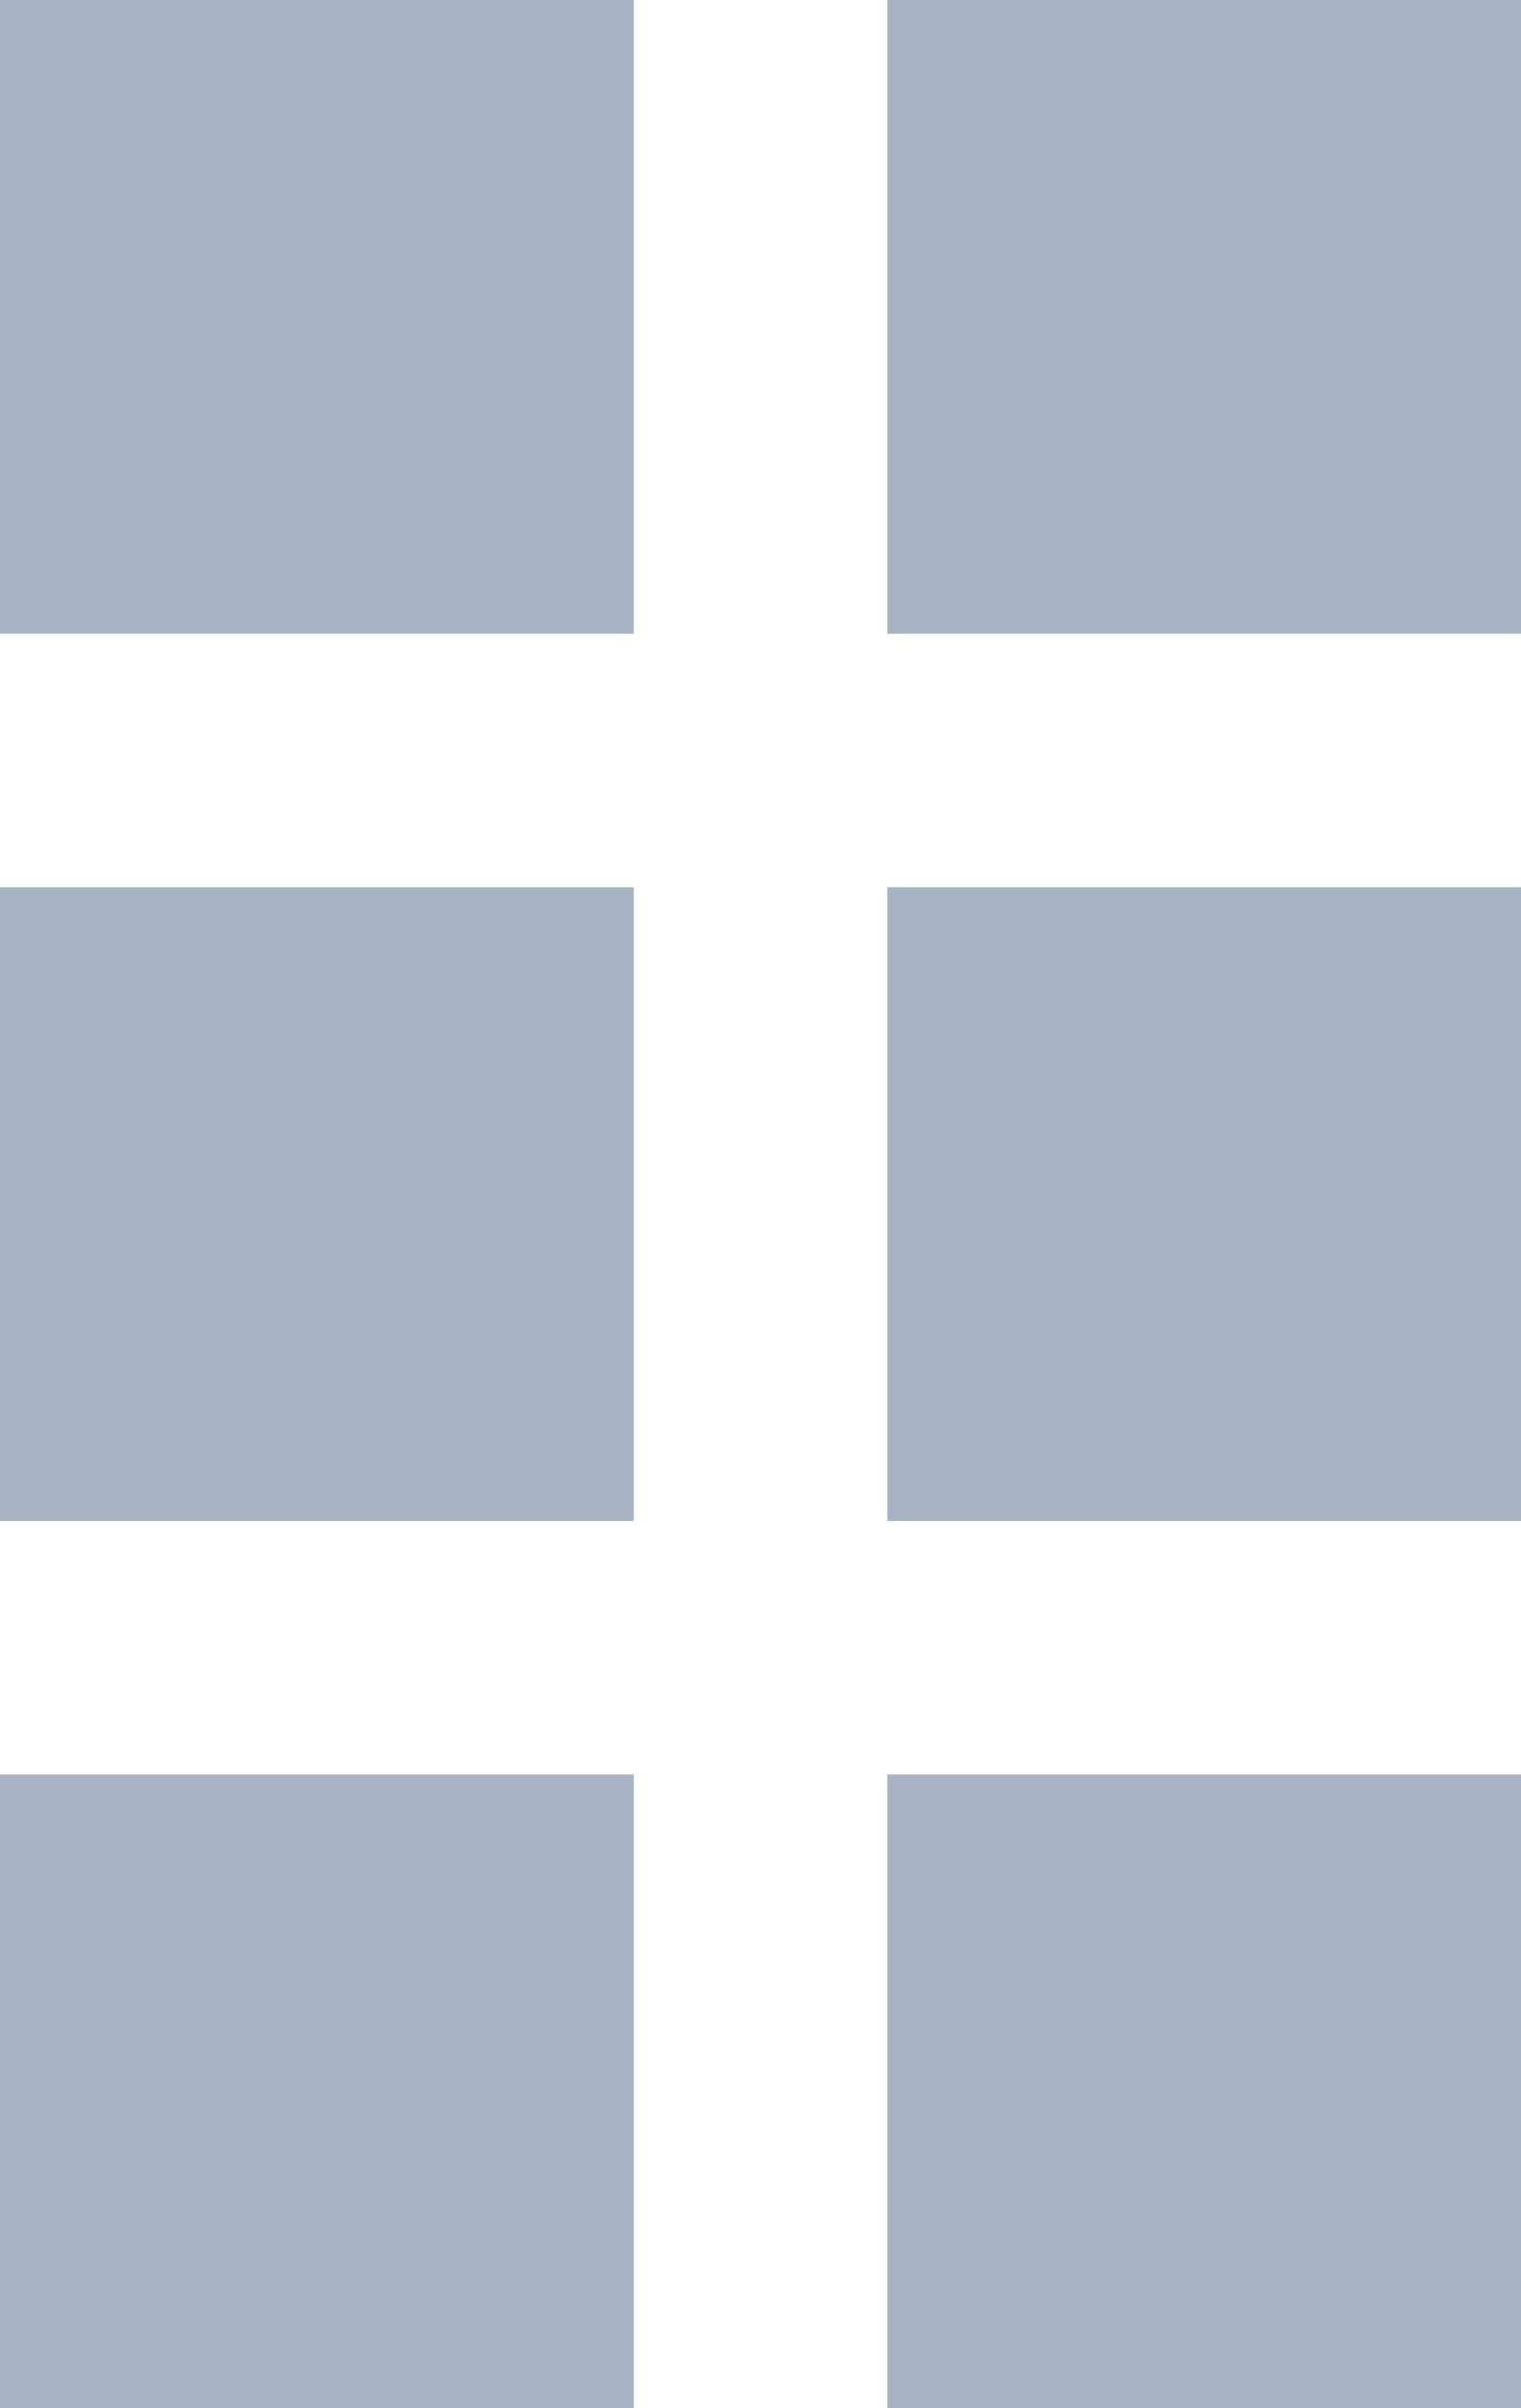 <?xml version="1.0" encoding="UTF-8"?>
<svg width="12px" height="19px" viewBox="0 0 12 19" version="1.1" xmlns="http://www.w3.org/2000/svg" xmlns:xlink="http://www.w3.org/1999/xlink">
    <!-- Generator: Sketch 51 (57462) - http://www.bohemiancoding.com/sketch -->
    <title>Icons/Move-Beige Copy 3</title>
    <desc>Created with Sketch.</desc>
    <defs></defs>
    <g id="Page-1" stroke="none" stroke-width="1" fill="none" fill-rule="evenodd" opacity="0.347">
        <g id="Icons/Move-Beige" transform="translate(-6, -3)" fill="#042655">
            <path d="M6,3 L11,3 L11,8 L6,8 L6,3 Z M6,10 L11,10 L11,15 L6,15 L6,10 Z M13,3 L18,3 L18,8 L13,8 L13,3 Z M13,10 L18,10 L18,15 L13,15 L13,10 Z M6,17 L11,17 L11,22 L6,22 L6,17 Z M13,17 L18,17 L18,22 L13,22 L13,17 Z" id="Combined-Shape"></path>
        </g>
    </g>
</svg>